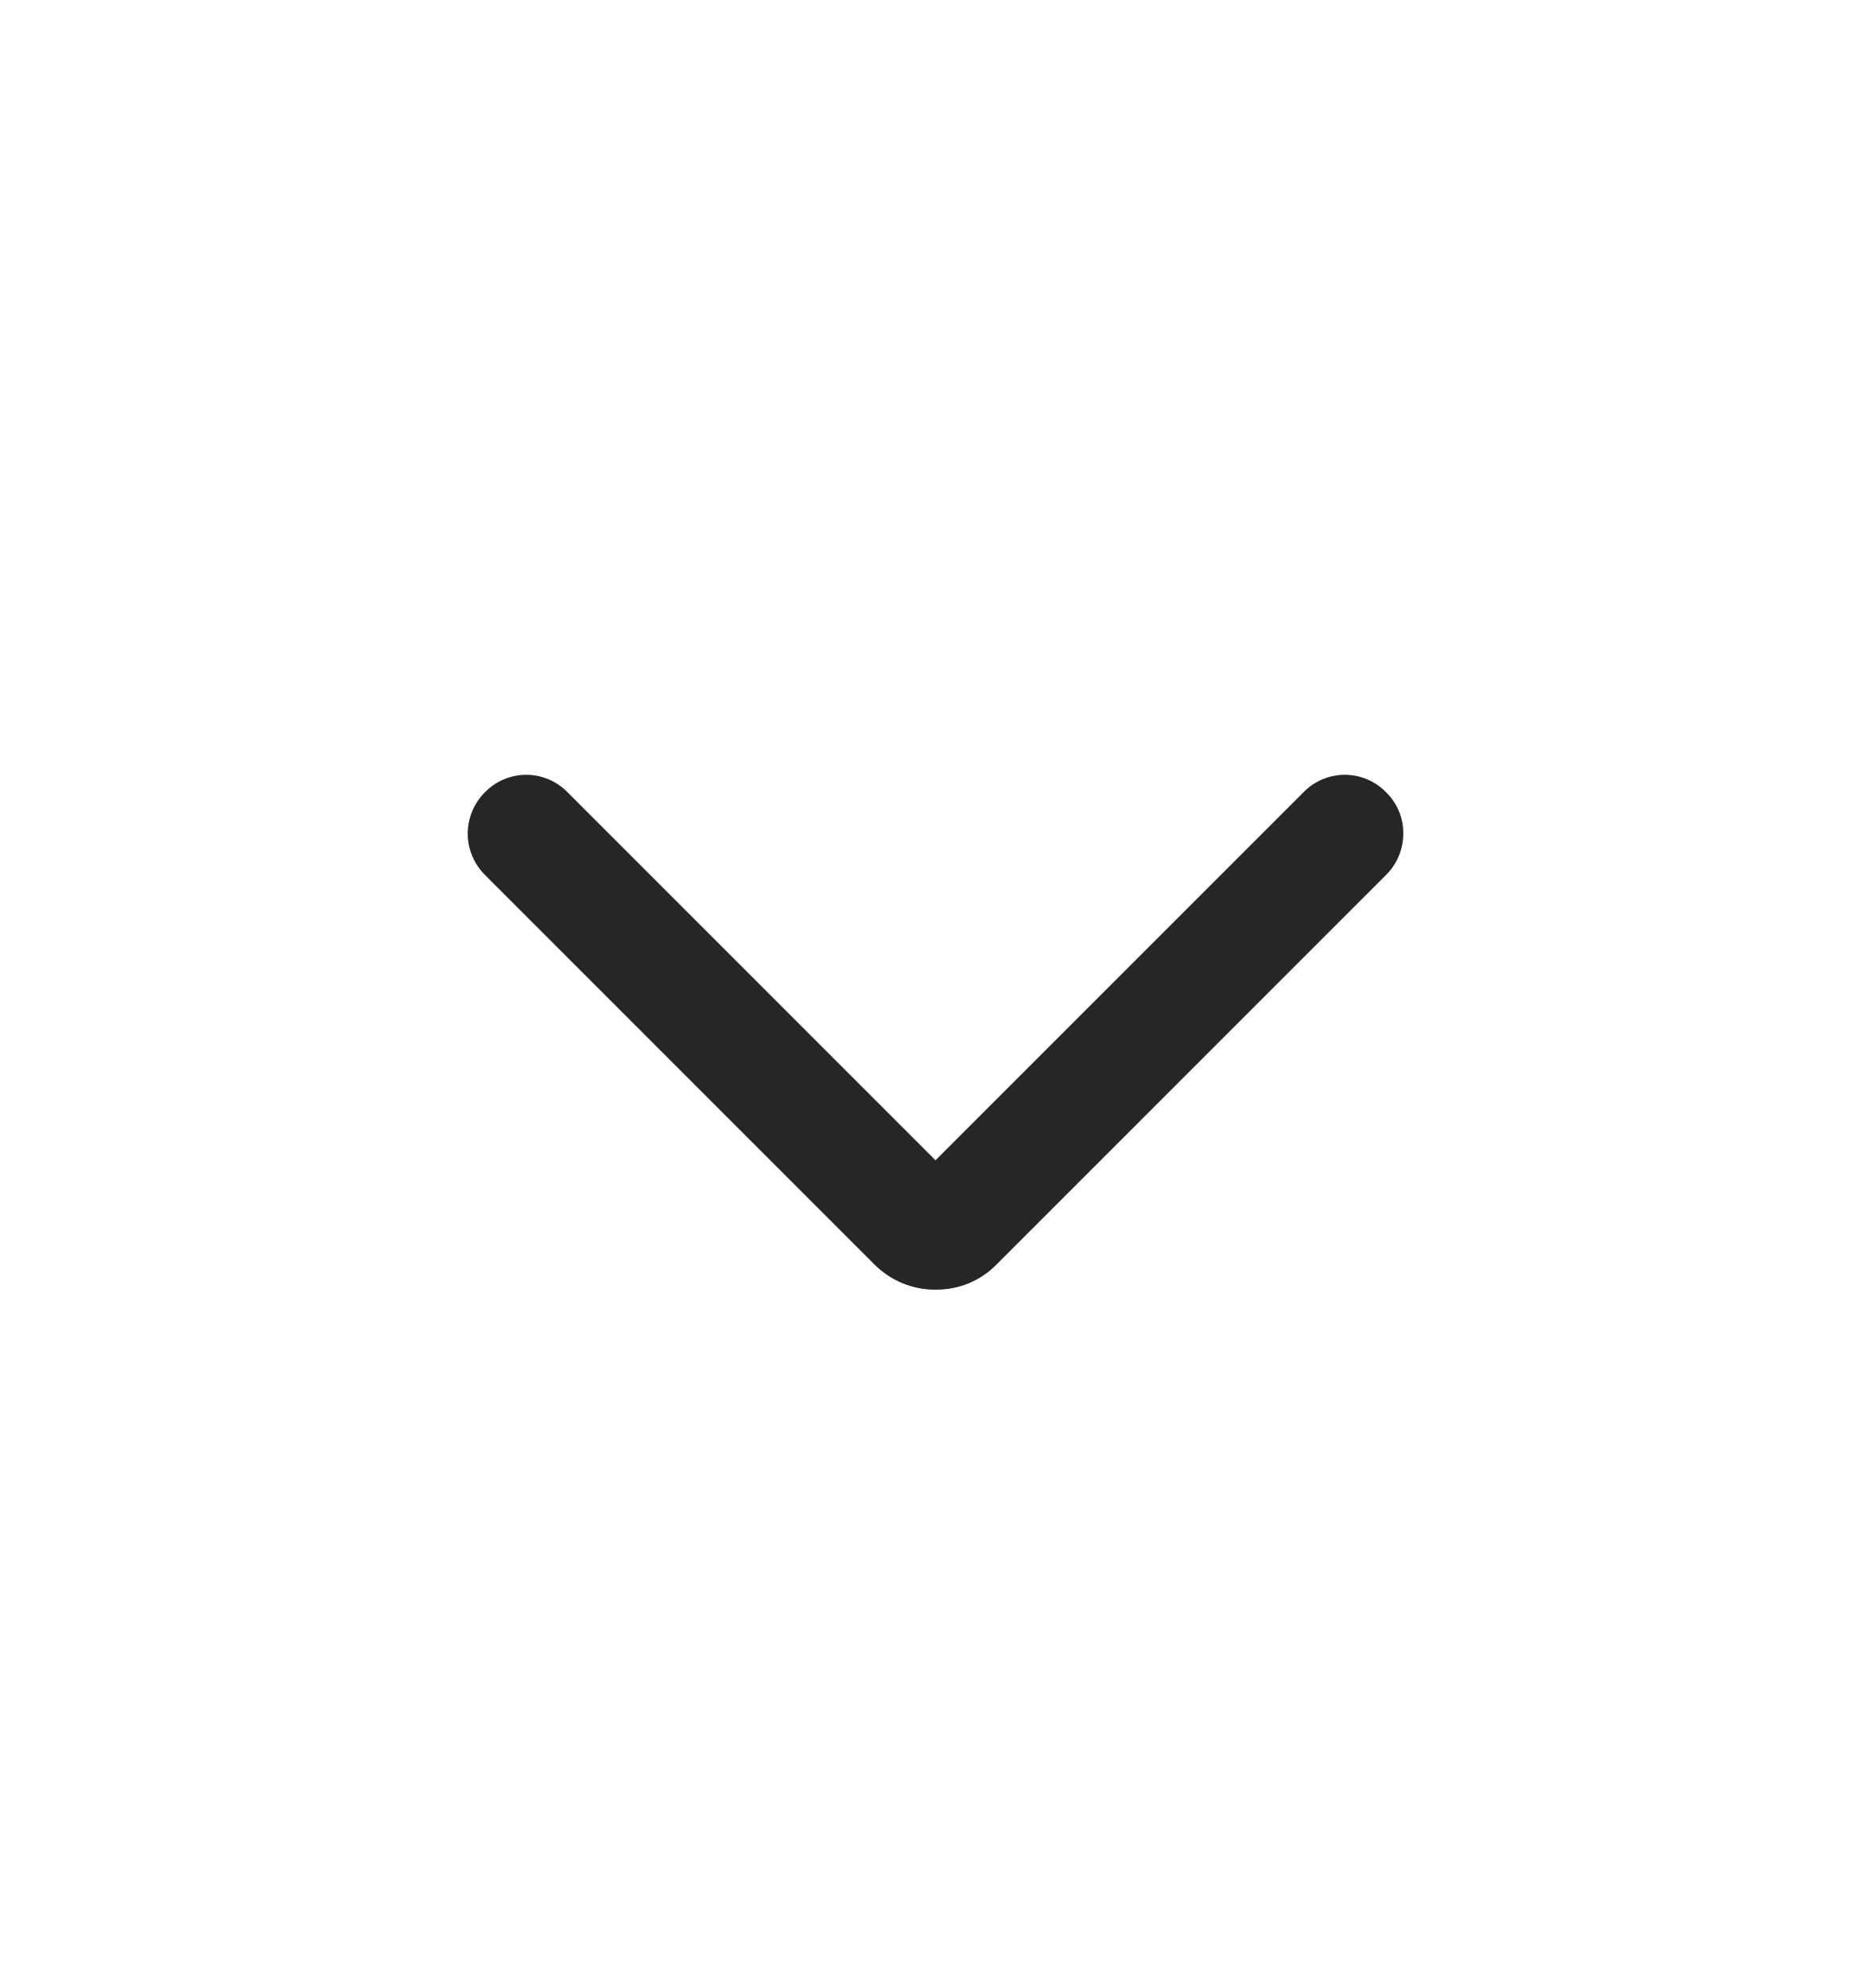 <svg width="16" height="17" viewBox="0 0 16 17" fill="none" xmlns="http://www.w3.org/2000/svg">
<path d="M12 7.127C12 7.261 11.948 7.387 11.853 7.481L8.52 10.814C8.452 10.883 8.371 10.937 8.282 10.974C8.192 11.01 8.097 11.028 8 11.027C7.904 11.028 7.808 11.009 7.719 10.973C7.63 10.936 7.548 10.882 7.48 10.814L4.147 7.481C4.053 7.387 4 7.26 4 7.127C4 6.995 4.053 6.868 4.147 6.774C4.193 6.727 4.248 6.689 4.308 6.664C4.369 6.638 4.434 6.625 4.5 6.625C4.566 6.625 4.631 6.638 4.692 6.664C4.752 6.689 4.807 6.727 4.853 6.774L8 9.921L11.147 6.774C11.193 6.727 11.248 6.689 11.308 6.664C11.369 6.638 11.434 6.625 11.5 6.625C11.566 6.625 11.631 6.638 11.692 6.664C11.752 6.689 11.807 6.727 11.853 6.774C11.9 6.82 11.938 6.875 11.963 6.936C11.988 6.996 12.001 7.062 12 7.127Z" fill="#262626"/>
</svg>
